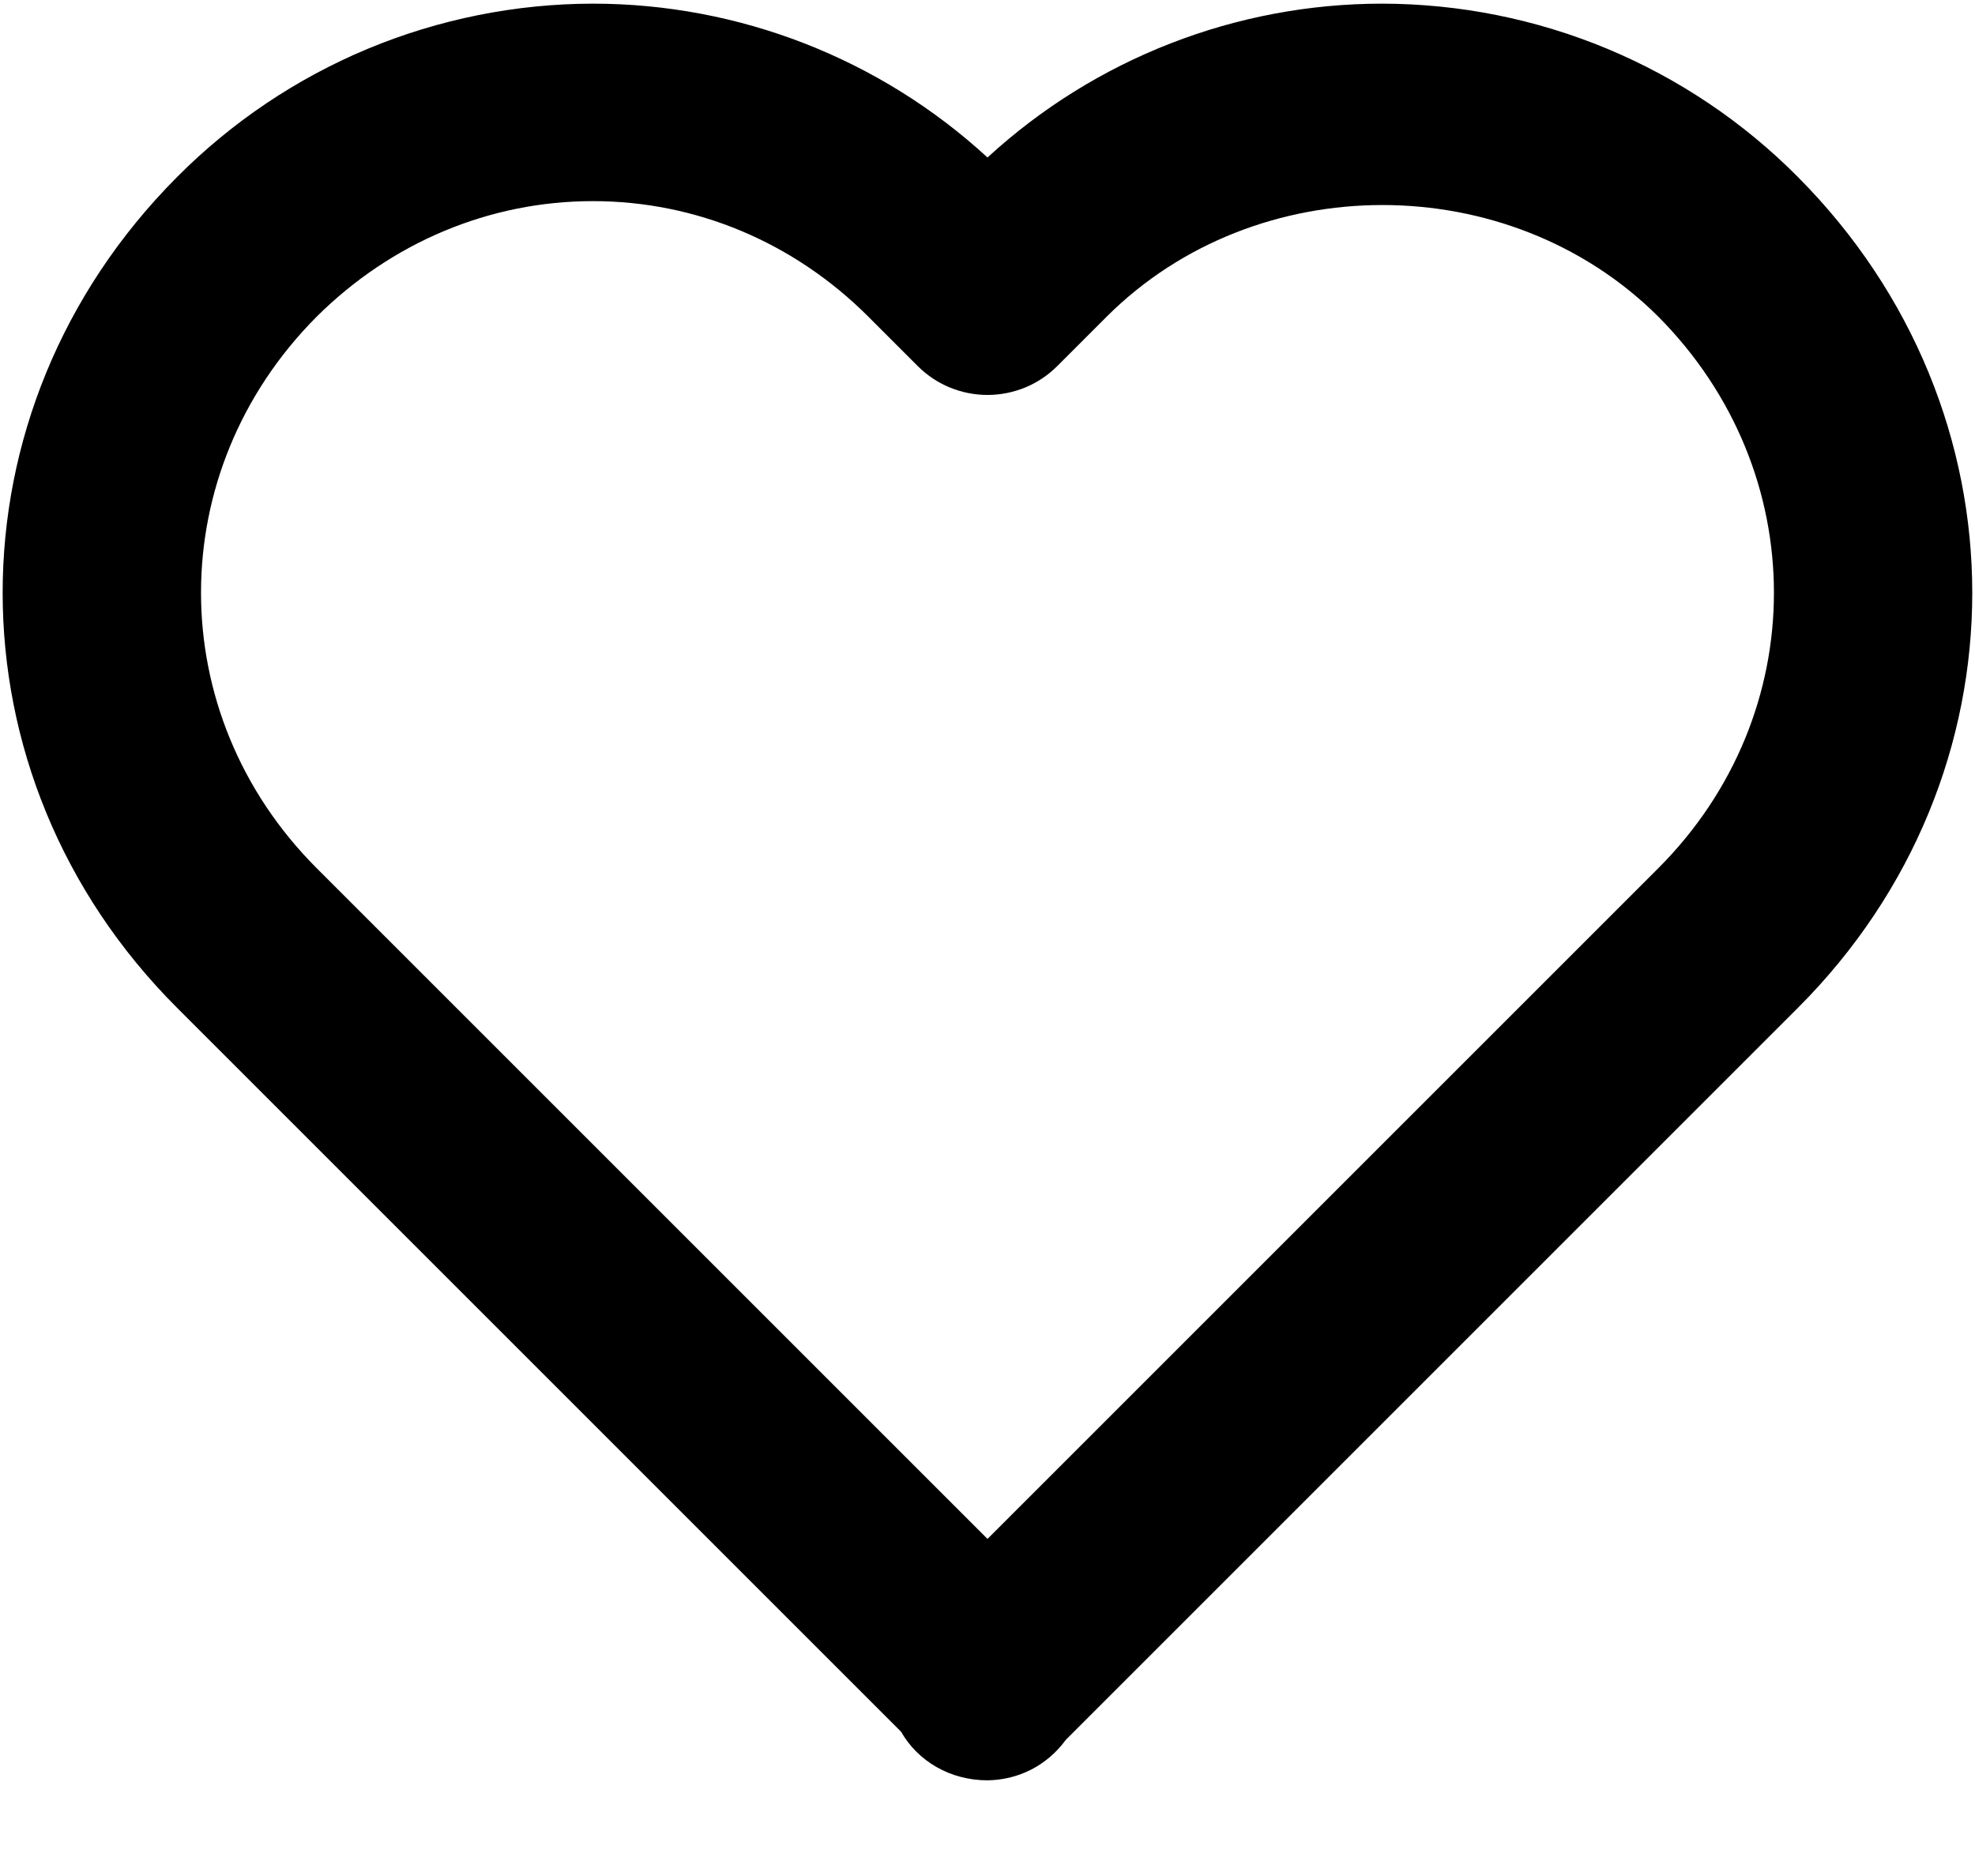<svg width="20" height="19" viewBox="0 0 20 19" fill="none" xmlns="http://www.w3.org/2000/svg">
<path d="M10 1.595C8.91 0.593 7.484 0.037 6.004 0.037C5.221 0.038 4.445 0.194 3.722 0.495C2.999 0.797 2.343 1.239 1.791 1.795C-0.562 4.158 -0.561 7.854 1.793 10.207L9.125 17.539C9.295 17.838 9.623 18.031 10 18.031C10.155 18.029 10.307 17.992 10.445 17.921C10.582 17.85 10.701 17.747 10.792 17.622L18.207 10.207C20.561 7.853 20.561 4.158 18.205 1.791C17.654 1.236 16.998 0.795 16.276 0.494C15.553 0.193 14.778 0.038 13.996 0.037C12.516 0.037 11.09 0.593 10 1.595ZM16.791 3.205C18.354 4.776 18.355 7.23 16.793 8.793L10 15.586L3.207 8.793C1.645 7.23 1.646 4.776 3.205 3.209C3.965 2.453 4.959 2.037 6.004 2.037C7.049 2.037 8.039 2.453 8.793 3.207L9.293 3.707C9.386 3.8 9.496 3.874 9.617 3.924C9.739 3.974 9.869 4 10 4C10.131 4 10.261 3.974 10.383 3.924C10.504 3.874 10.614 3.8 10.707 3.707L11.207 3.207C12.719 1.698 15.281 1.702 16.791 3.205Z" fill="black"/>
</svg>
